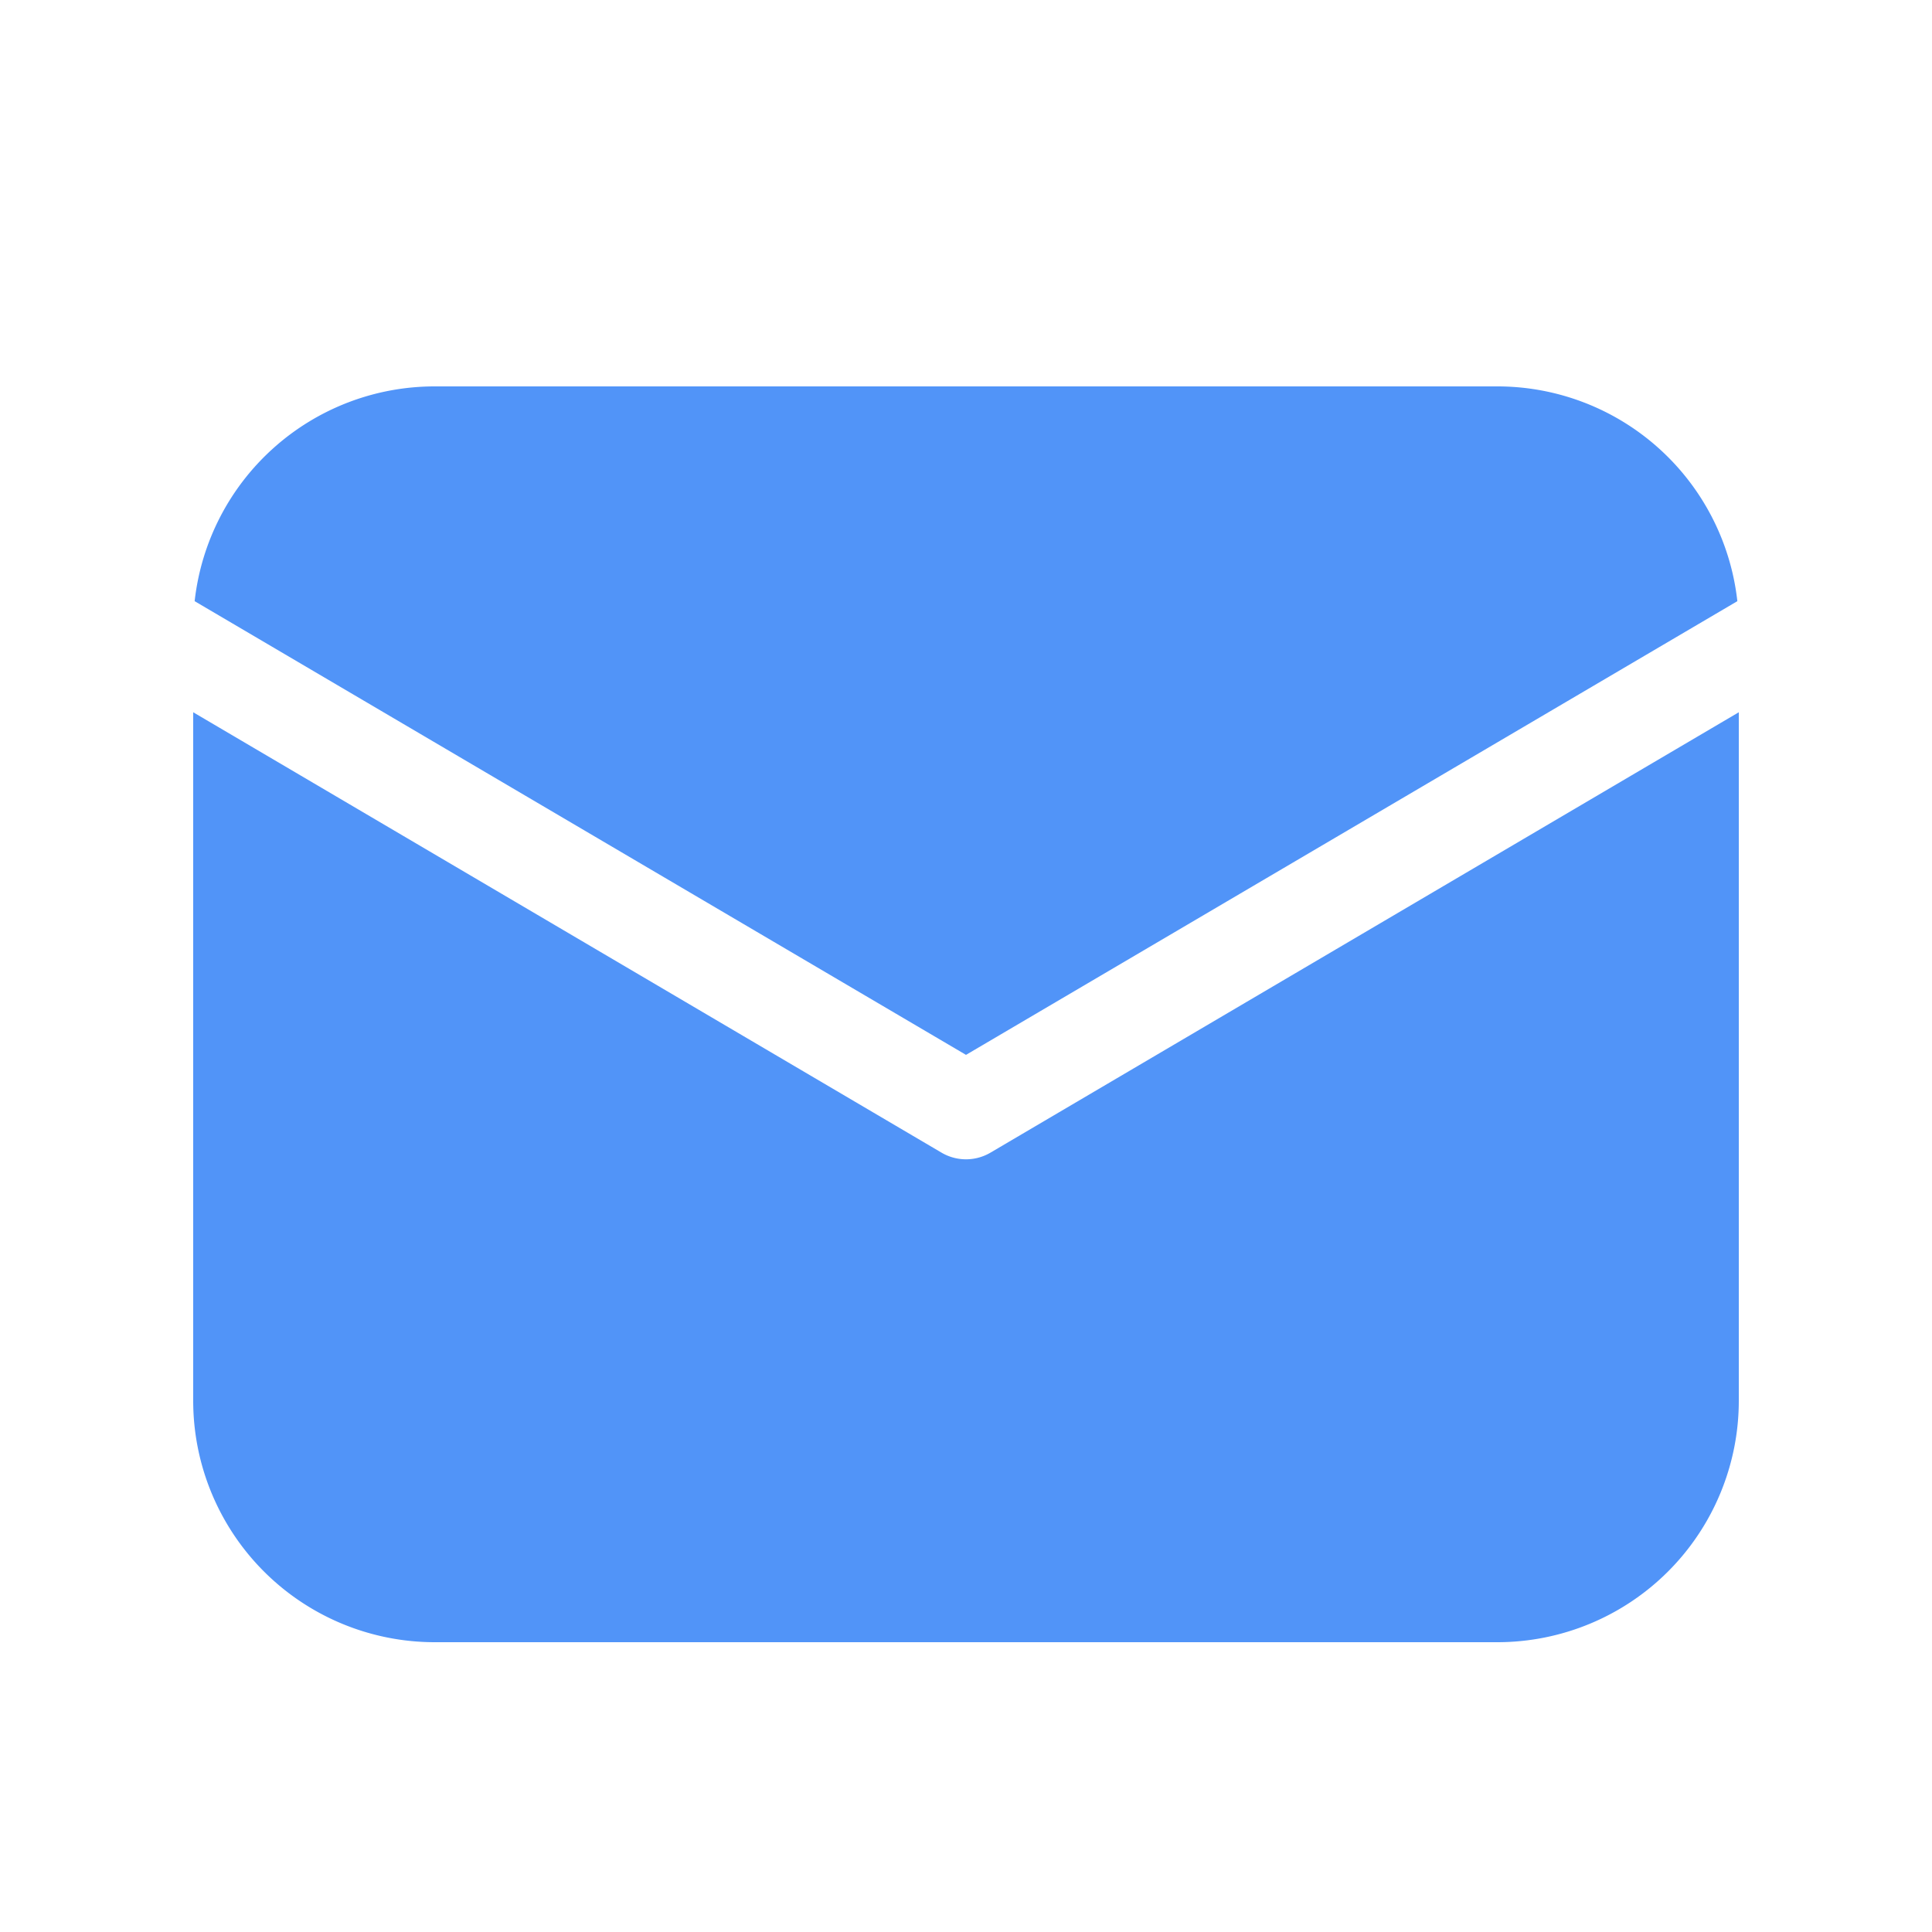 <svg width="24" height="24" fill="none" xmlns="http://www.w3.org/2000/svg"><path d="M21.6 8.848V17.4a3 3 0 0 1-3 3H5.4a3 3 0 0 1-3-3V8.848l9.295 5.47a.6.6 0 0 0 .61 0l9.295-5.47Zm-3-4.048a3 3 0 0 1 2.982 2.668L12 13.104 2.418 7.468A3 3 0 0 1 5.4 4.8h13.2Z" fill="#5194F8"/></svg>